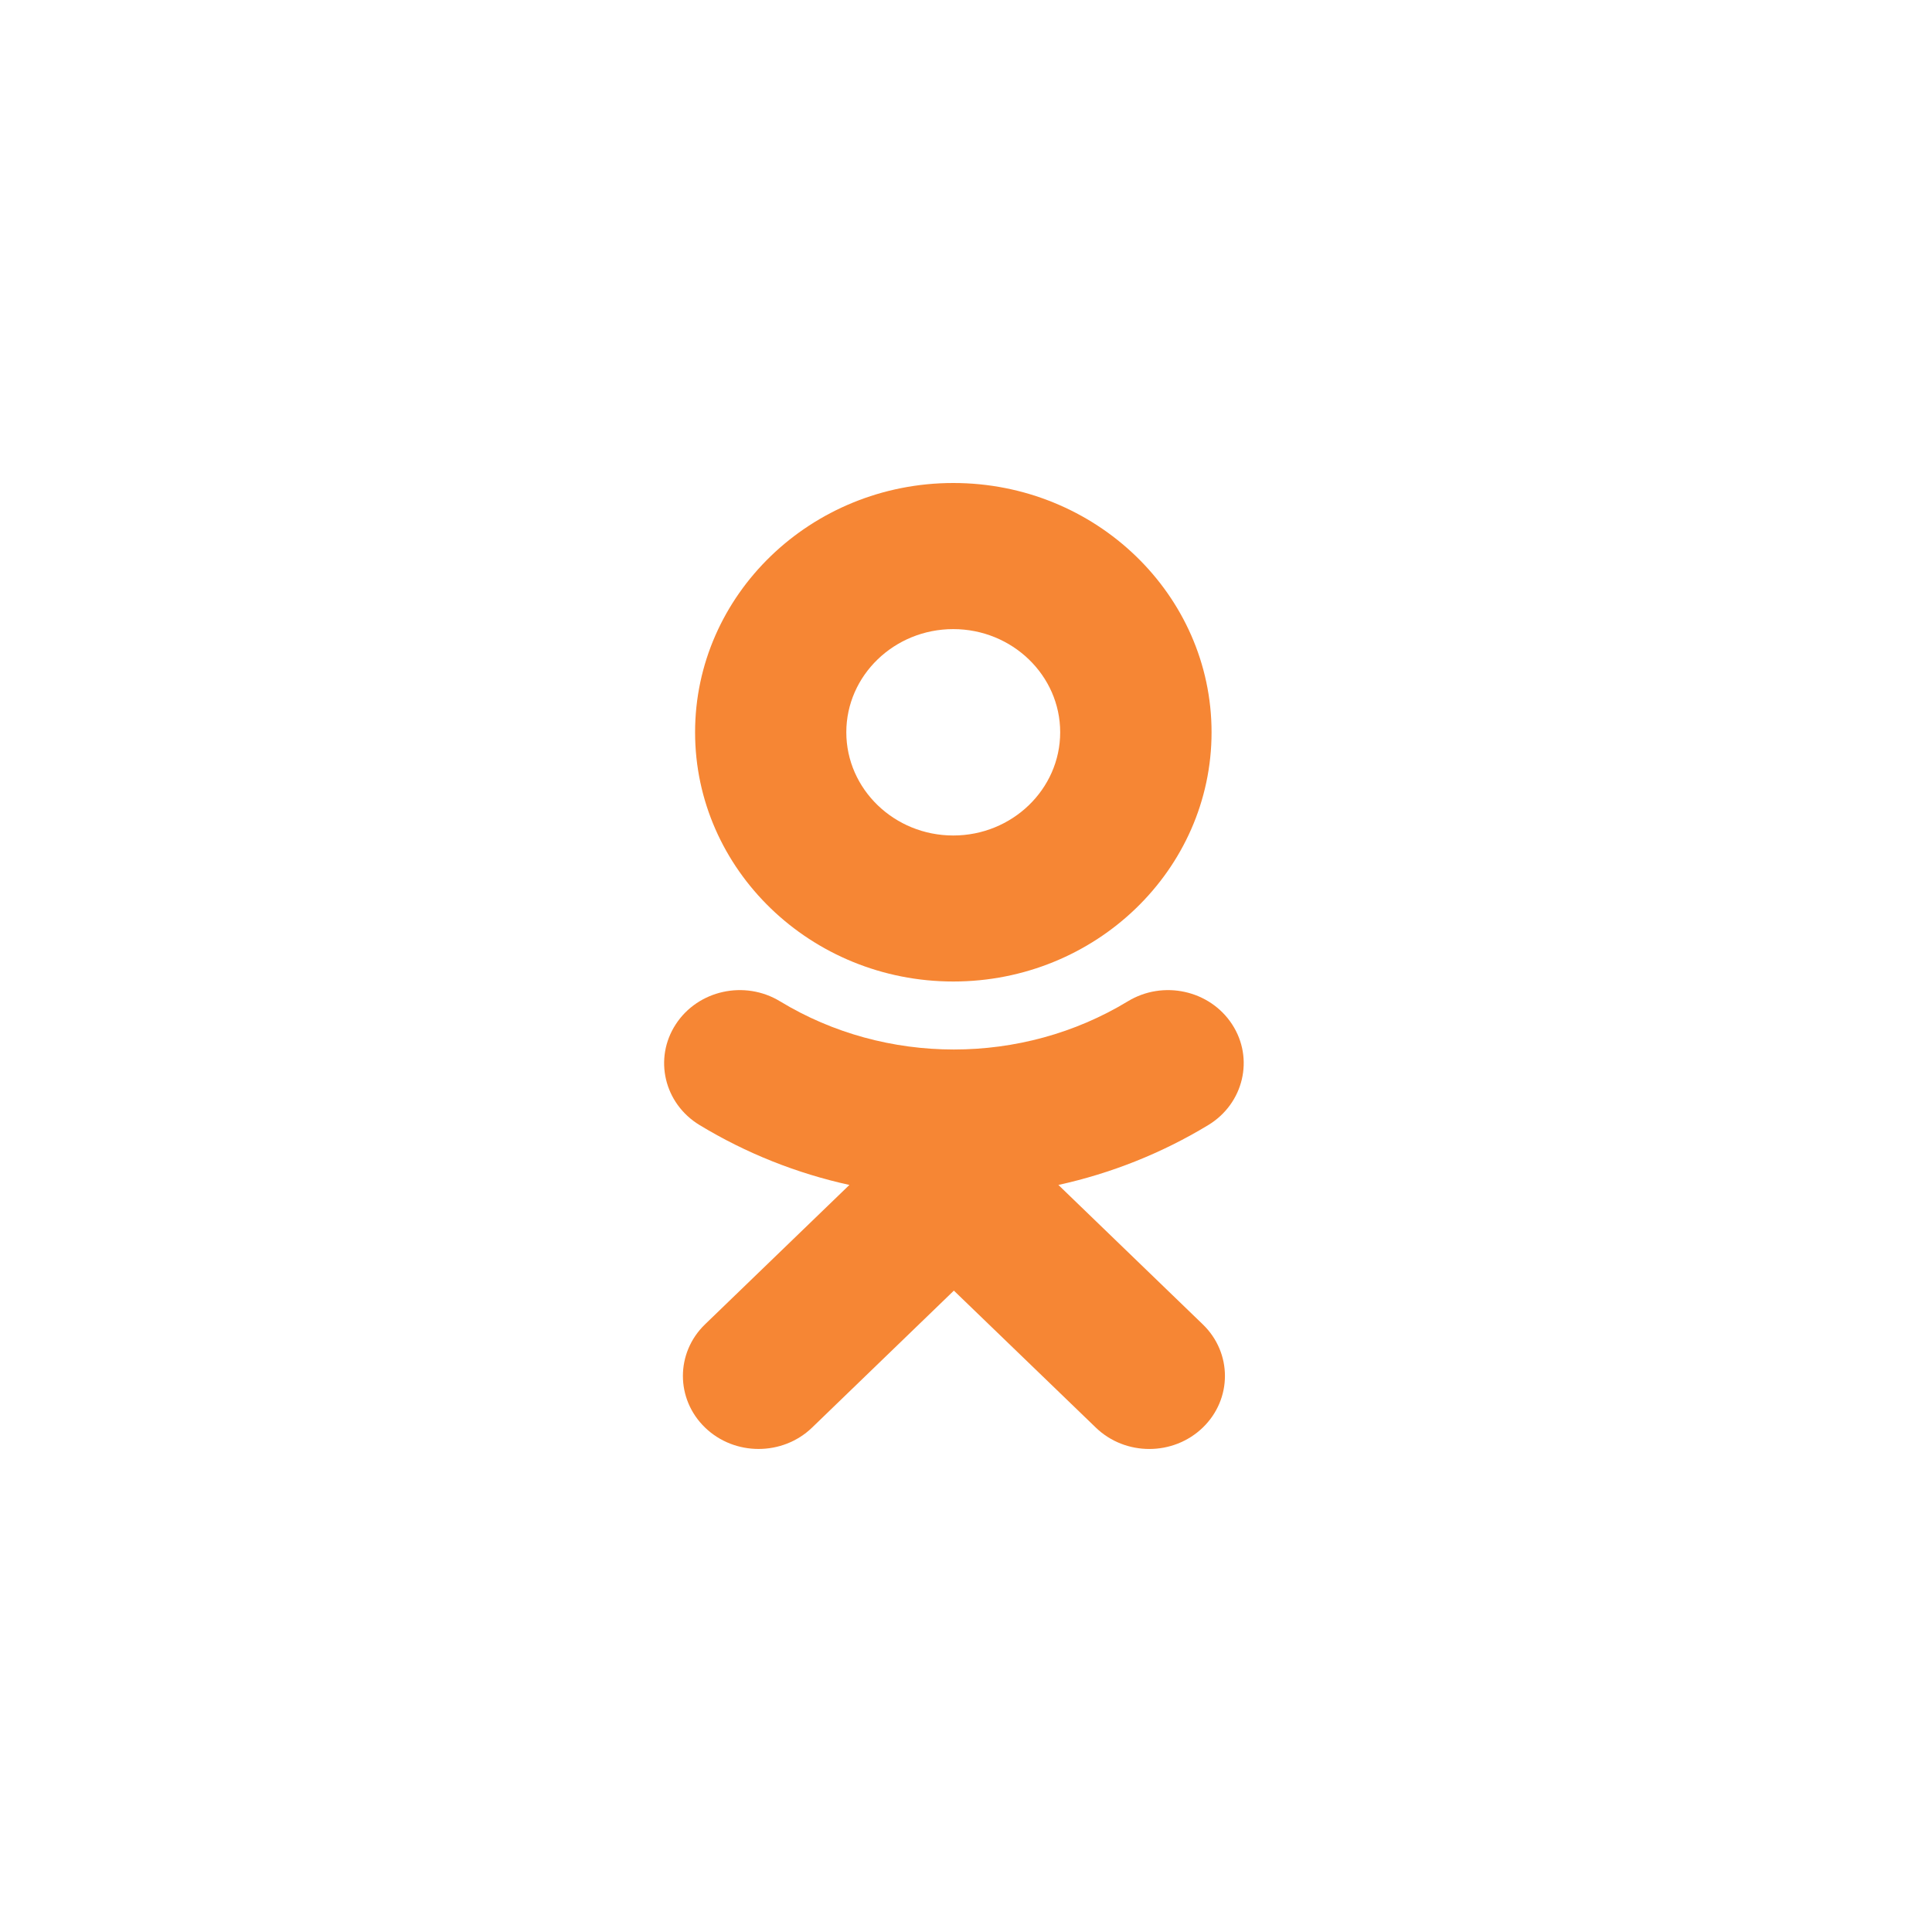 <svg width="40" height="40" viewBox="0 0 40 40" fill="none" xmlns="http://www.w3.org/2000/svg">
<path fill-rule="evenodd" clip-rule="evenodd" d="M21.95 15.161C21.95 13.983 20.956 13.025 19.736 13.025C18.516 13.025 17.522 13.983 17.522 15.161C17.522 16.339 18.516 17.298 19.736 17.298C20.956 17.298 21.95 16.339 21.95 15.161ZM25.084 15.161C25.084 18.006 22.686 20.321 19.737 20.321C16.789 20.321 14.391 18.006 14.391 15.161C14.391 12.315 16.789 10 19.737 10C22.686 10 25.084 12.315 25.084 15.161ZM25.018 23.292C24.051 23.878 23.001 24.294 21.913 24.533L24.902 27.419C25.514 28.009 25.514 28.966 24.902 29.557C24.29 30.147 23.299 30.147 22.688 29.557L19.749 26.721L16.813 29.557C16.507 29.852 16.106 29.999 15.705 29.999C15.304 29.999 14.904 29.852 14.598 29.557C13.986 28.966 13.986 28.009 14.597 27.419L17.586 24.533C16.498 24.294 15.448 23.878 14.482 23.292C13.75 22.847 13.53 21.914 13.991 21.207C14.451 20.5 15.418 20.286 16.151 20.732C18.339 22.061 21.159 22.061 23.349 20.732C24.082 20.286 25.048 20.5 25.509 21.207C25.97 21.913 25.749 22.847 25.018 23.292Z" fill="#F68634"/>
</svg>
